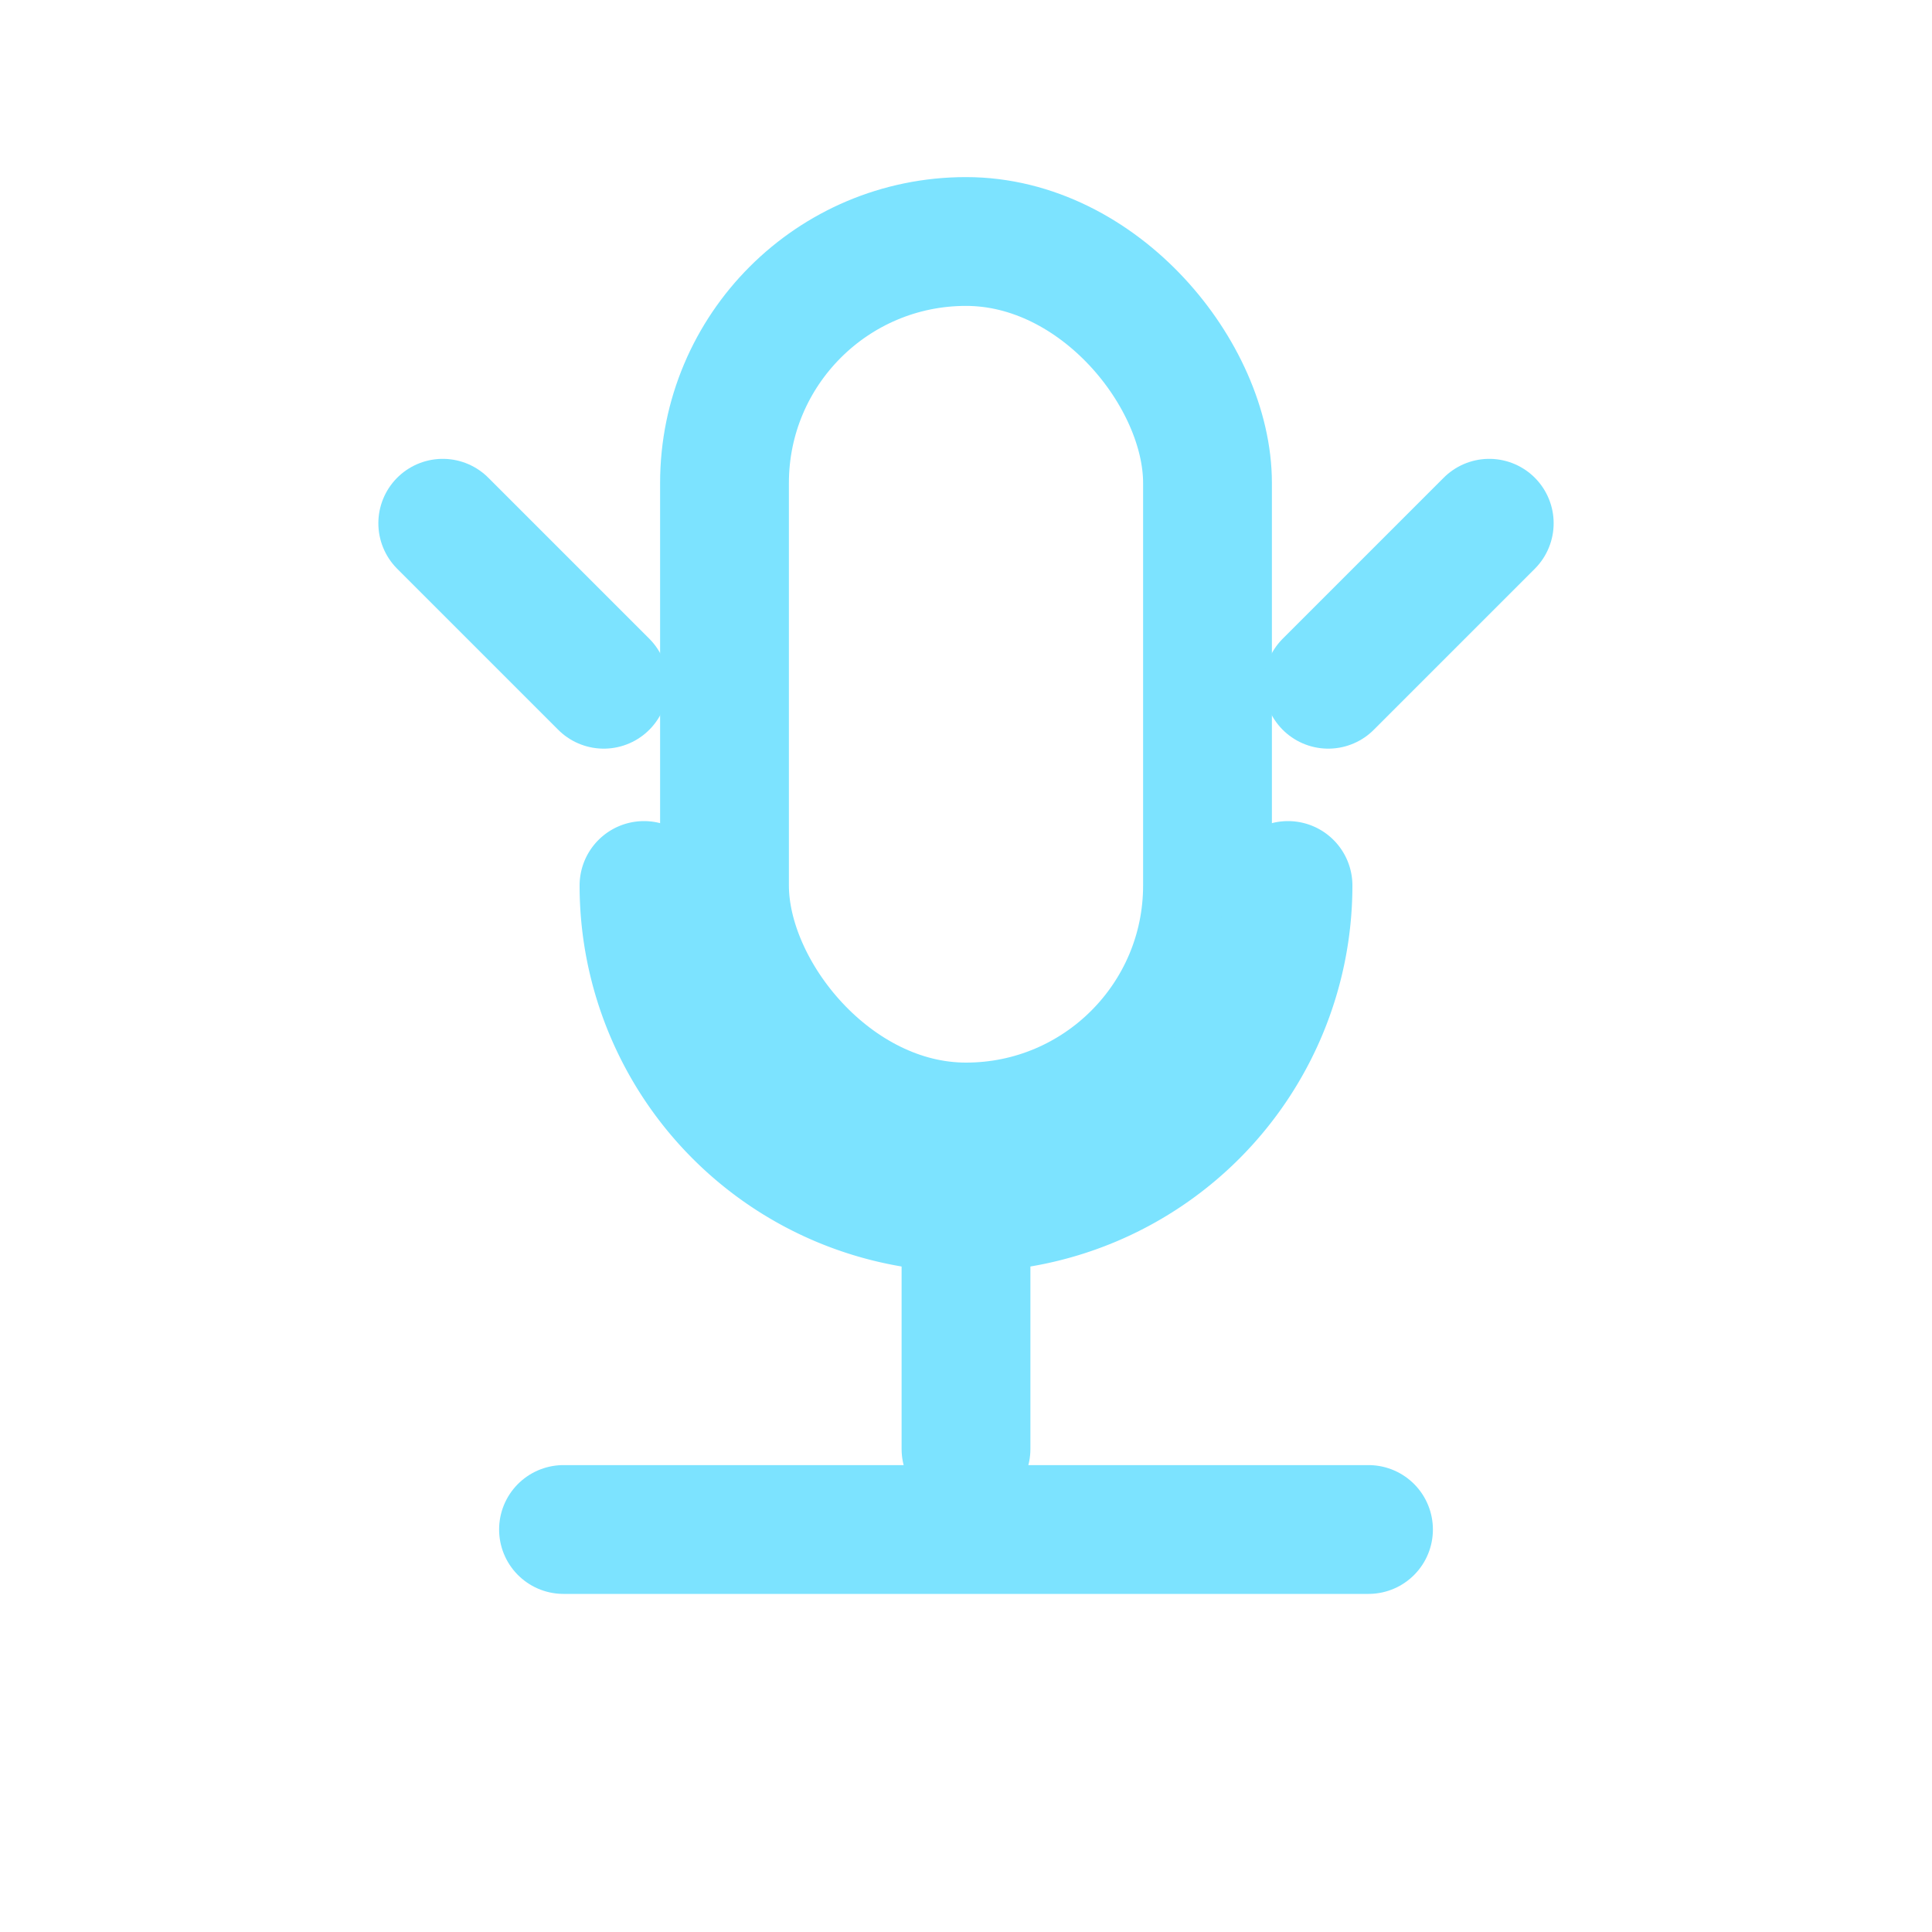 <svg xmlns="http://www.w3.org/2000/svg" viewBox="0 0 24 24" fill="none" stroke="#7CE3FF" stroke-width="1.6" stroke-linecap="round" stroke-linejoin="round">
  <rect x="9" y="3" width="6" height="11" rx="3"/>
  <path d="M12 14v4"/>
  <path d="M8 11a4 4 0 0 0 8 0"/>
  <path d="M7 19h10"/>
  <path d="M5.5 6.5l2 2"/>
  <path d="M18.5 6.5l-2 2"/>
</svg>
